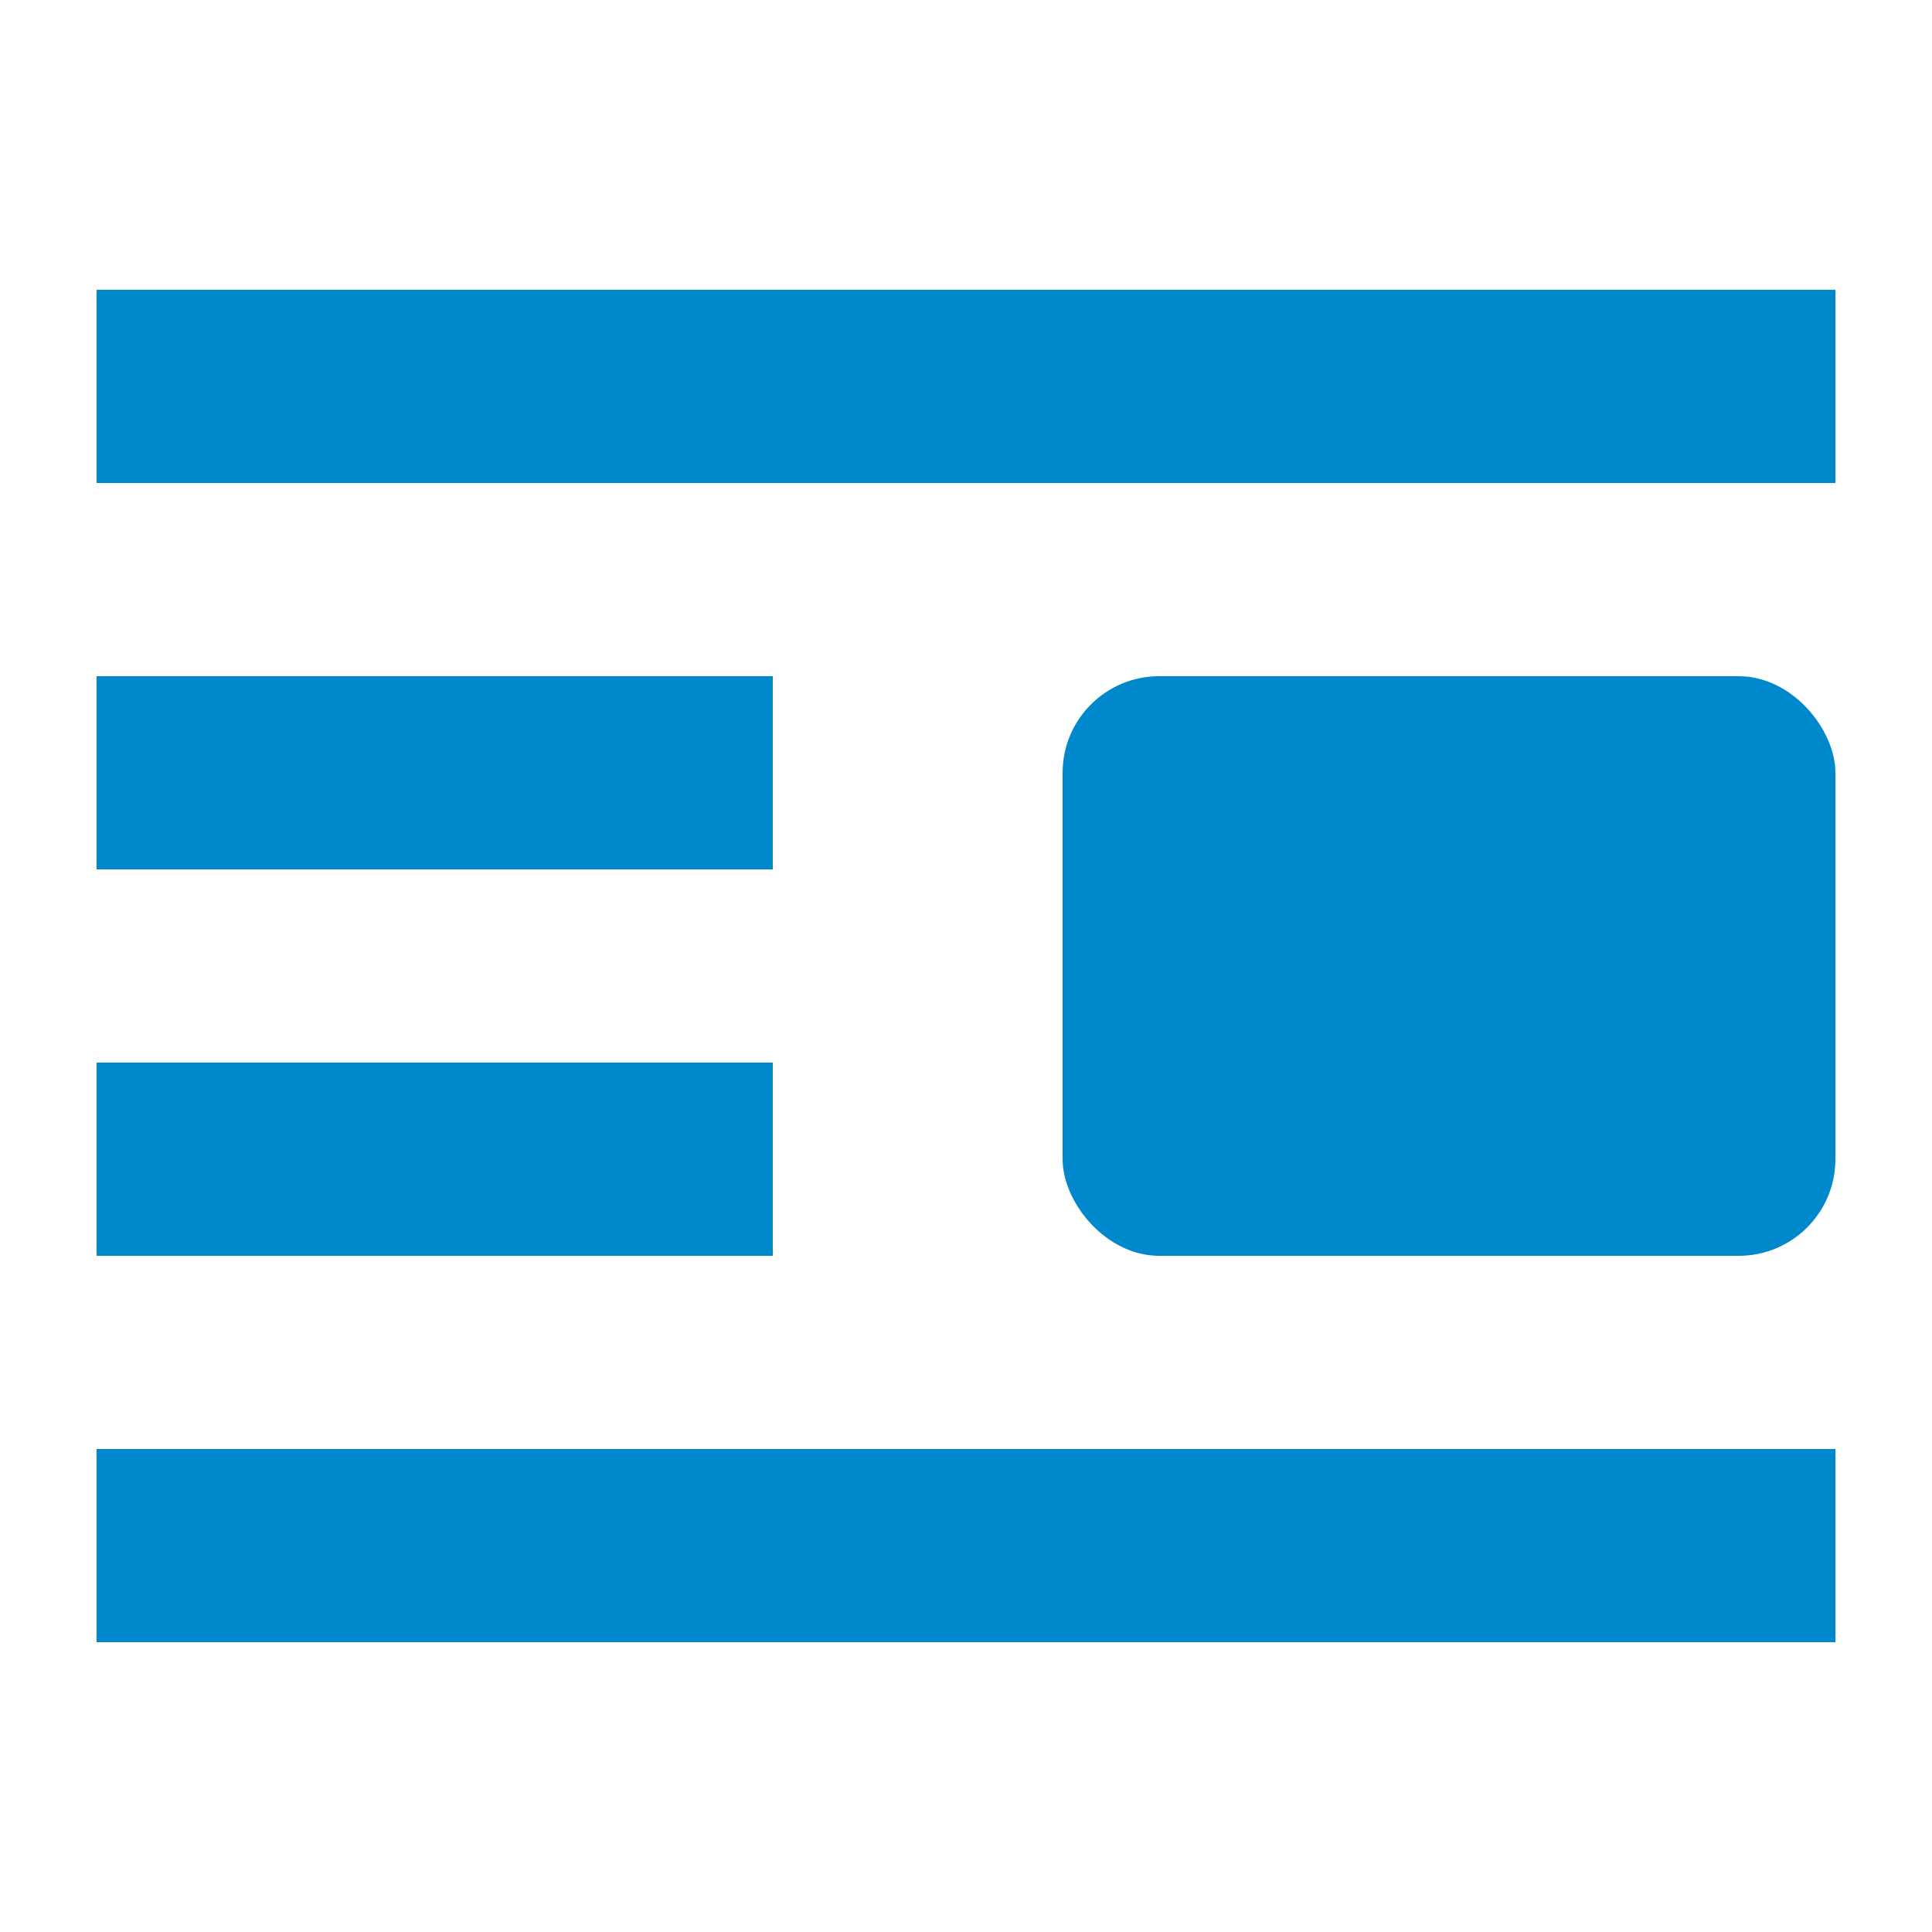 <?xml version="1.0" encoding="UTF-8"?>
<svg xmlns="http://www.w3.org/2000/svg" width="20" height="20" viewBox="0 0 20 20">
	<title>
		align right
	</title><g fill="#08c">
	<path d="M1 7h7v2H1zm0 4h7v2H1zm0 4h18v2H1zM1 3h18v2H1z"/>
	<rect width="8" height="6" x="11" y="7" rx="1"/>
</g></svg>
